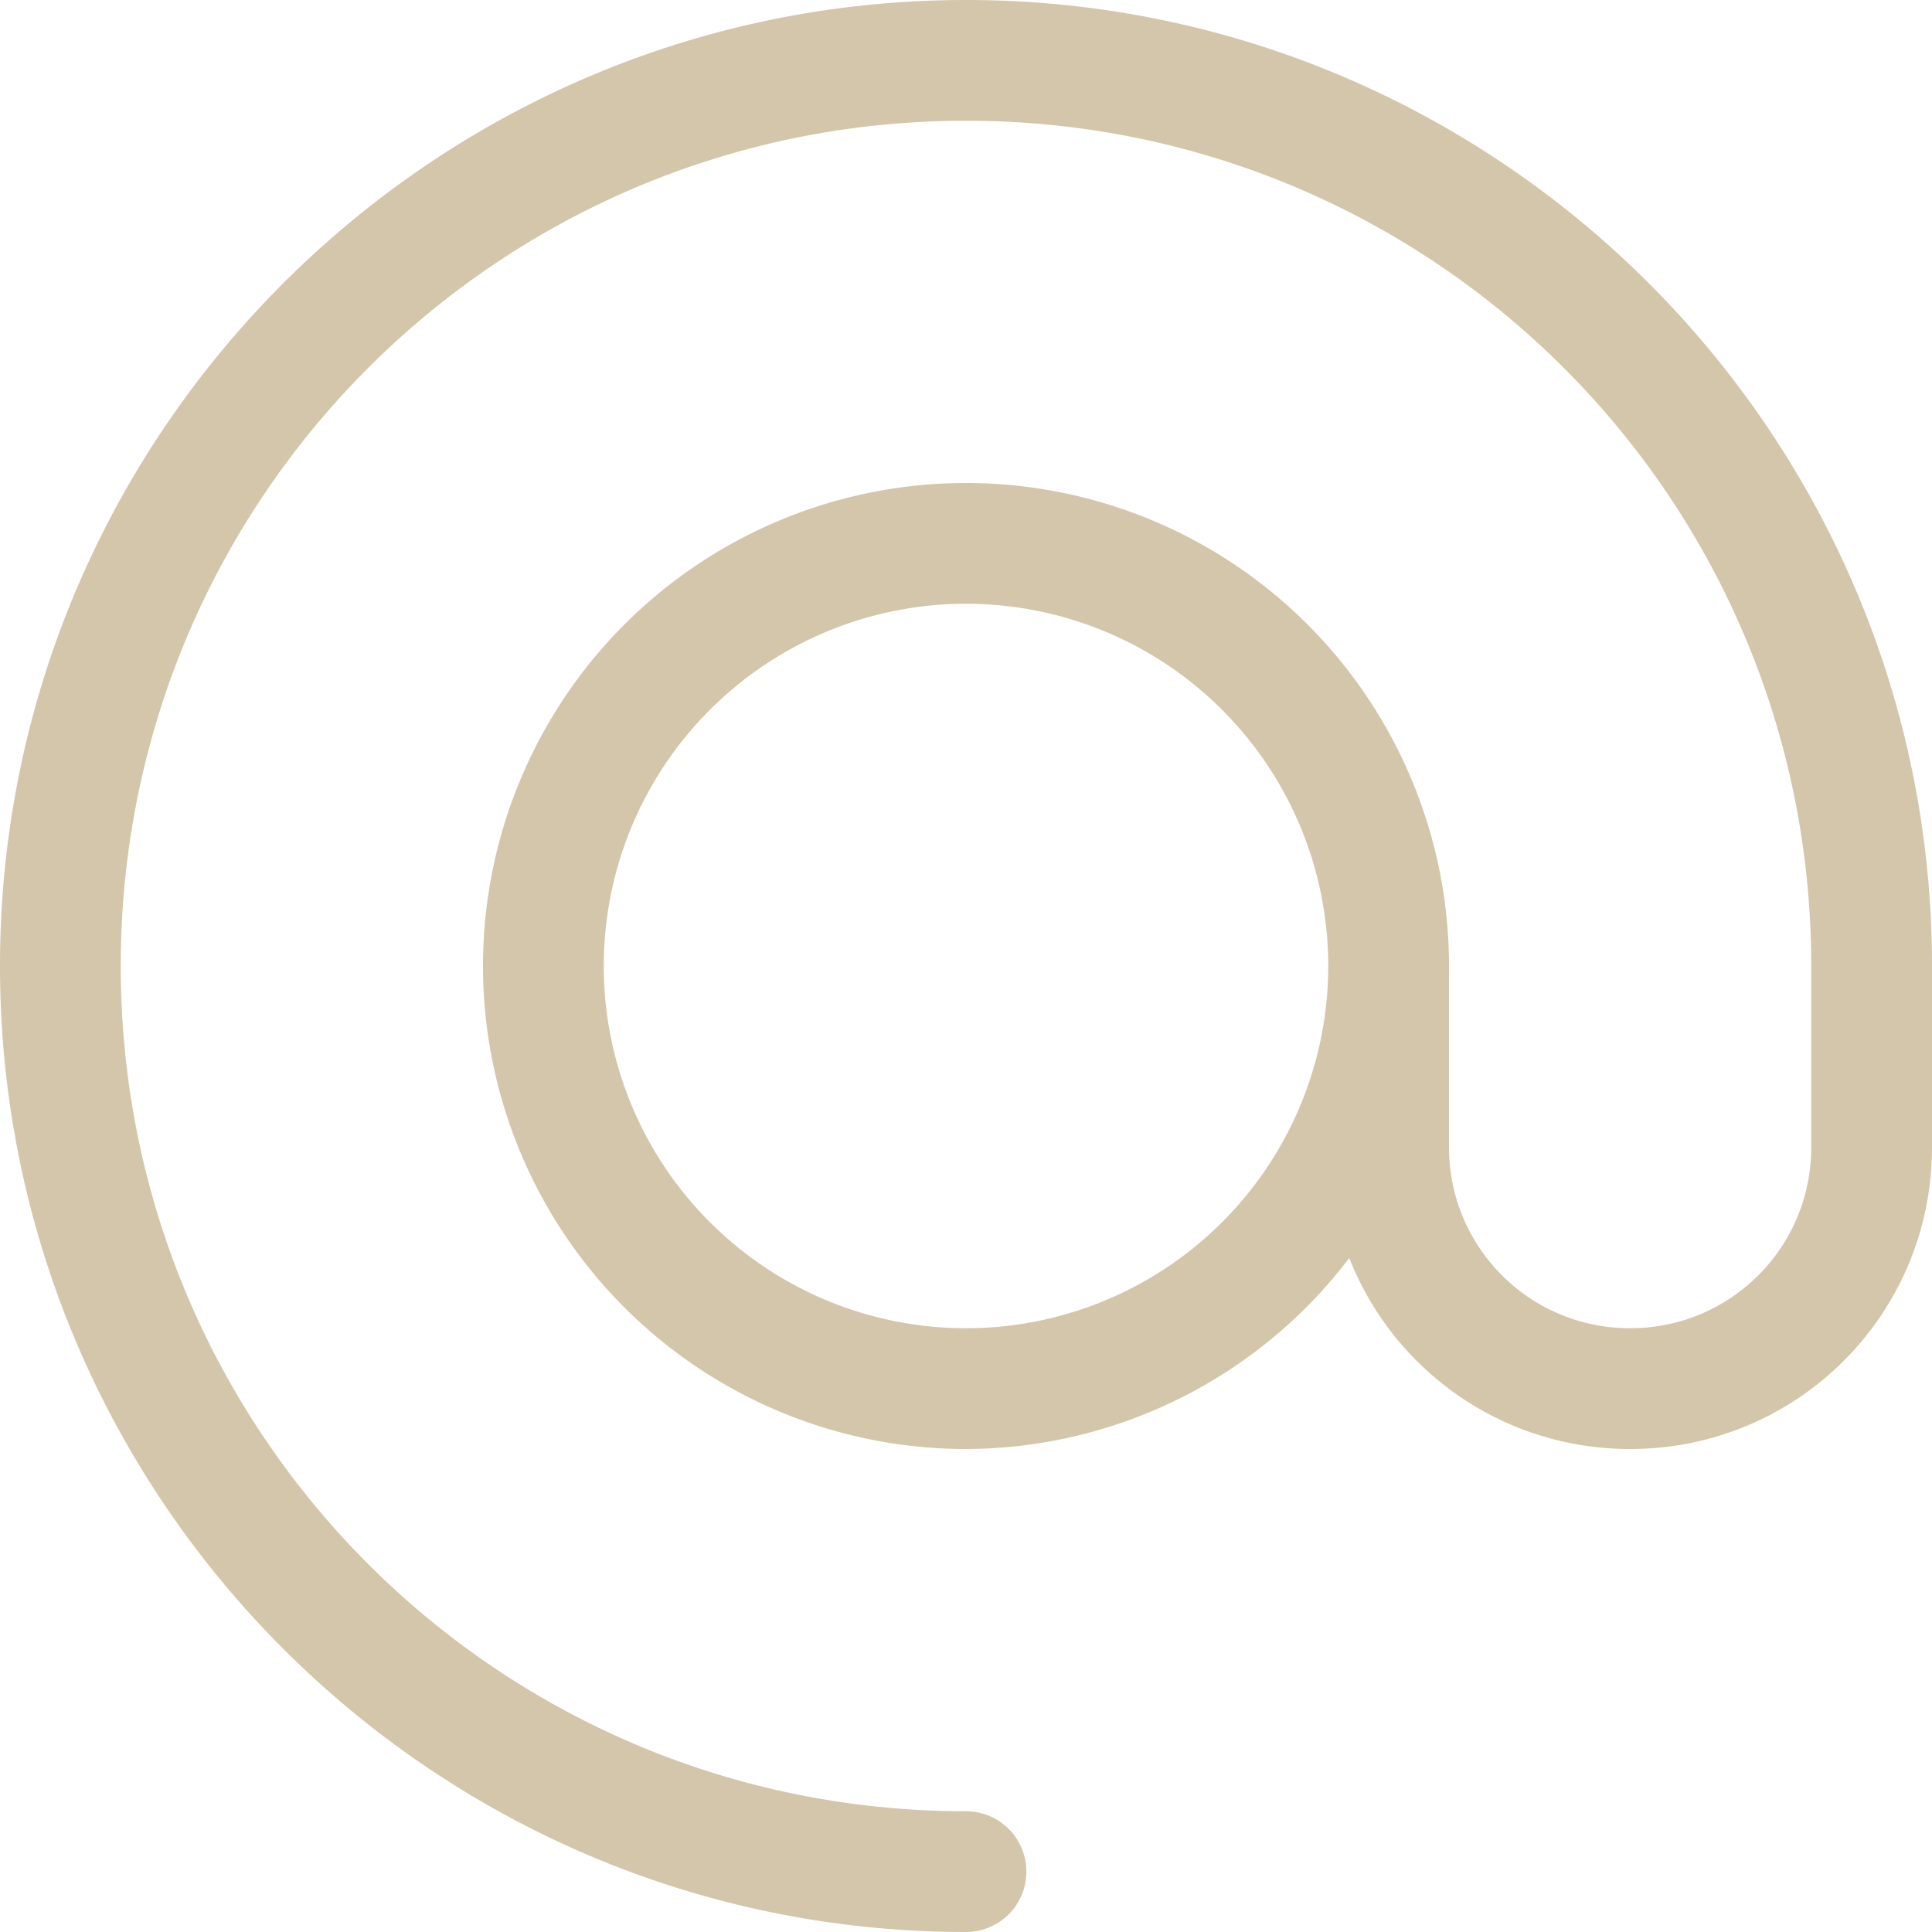 <svg width="16px" height="16px" version="1.1" viewBox="0 0 16 16" xmlns="http://www.w3.org/2000/svg">
 <path d="m8 0c-4.412 0-8 3.588-8 8 0 4.412 3.588 8 8 8a0.5 0.5 0 0 0 0.5-0.5 0.5 0.5 0 0 0-0.5-0.5c-3.872 0-7-3.128-7-7 0-3.872 3.128-7 7-7 3.872 0 7 3.128 7 7v1.5c0 0.831-0.669 1.5-1.5 1.5s-1.5-0.669-1.5-1.5v-1.5a4 4 0 0 0-4-4 4 4 0 0 0-4 4 4 4 0 0 0 4 4 4 4 0 0 0 3.174-1.582c0.365 0.928 1.266 1.582 2.326 1.582 1.385 0 2.5-1.115 2.5-2.5v-1.5c0-4.412-3.588-8-8-8zm0 5a3 3 0 0 1 3 3 3 3 0 0 1-3 3 3 3 0 0 1-3-3 3 3 0 0 1 3-3z" fill="#D3C6AA"/>
</svg>
